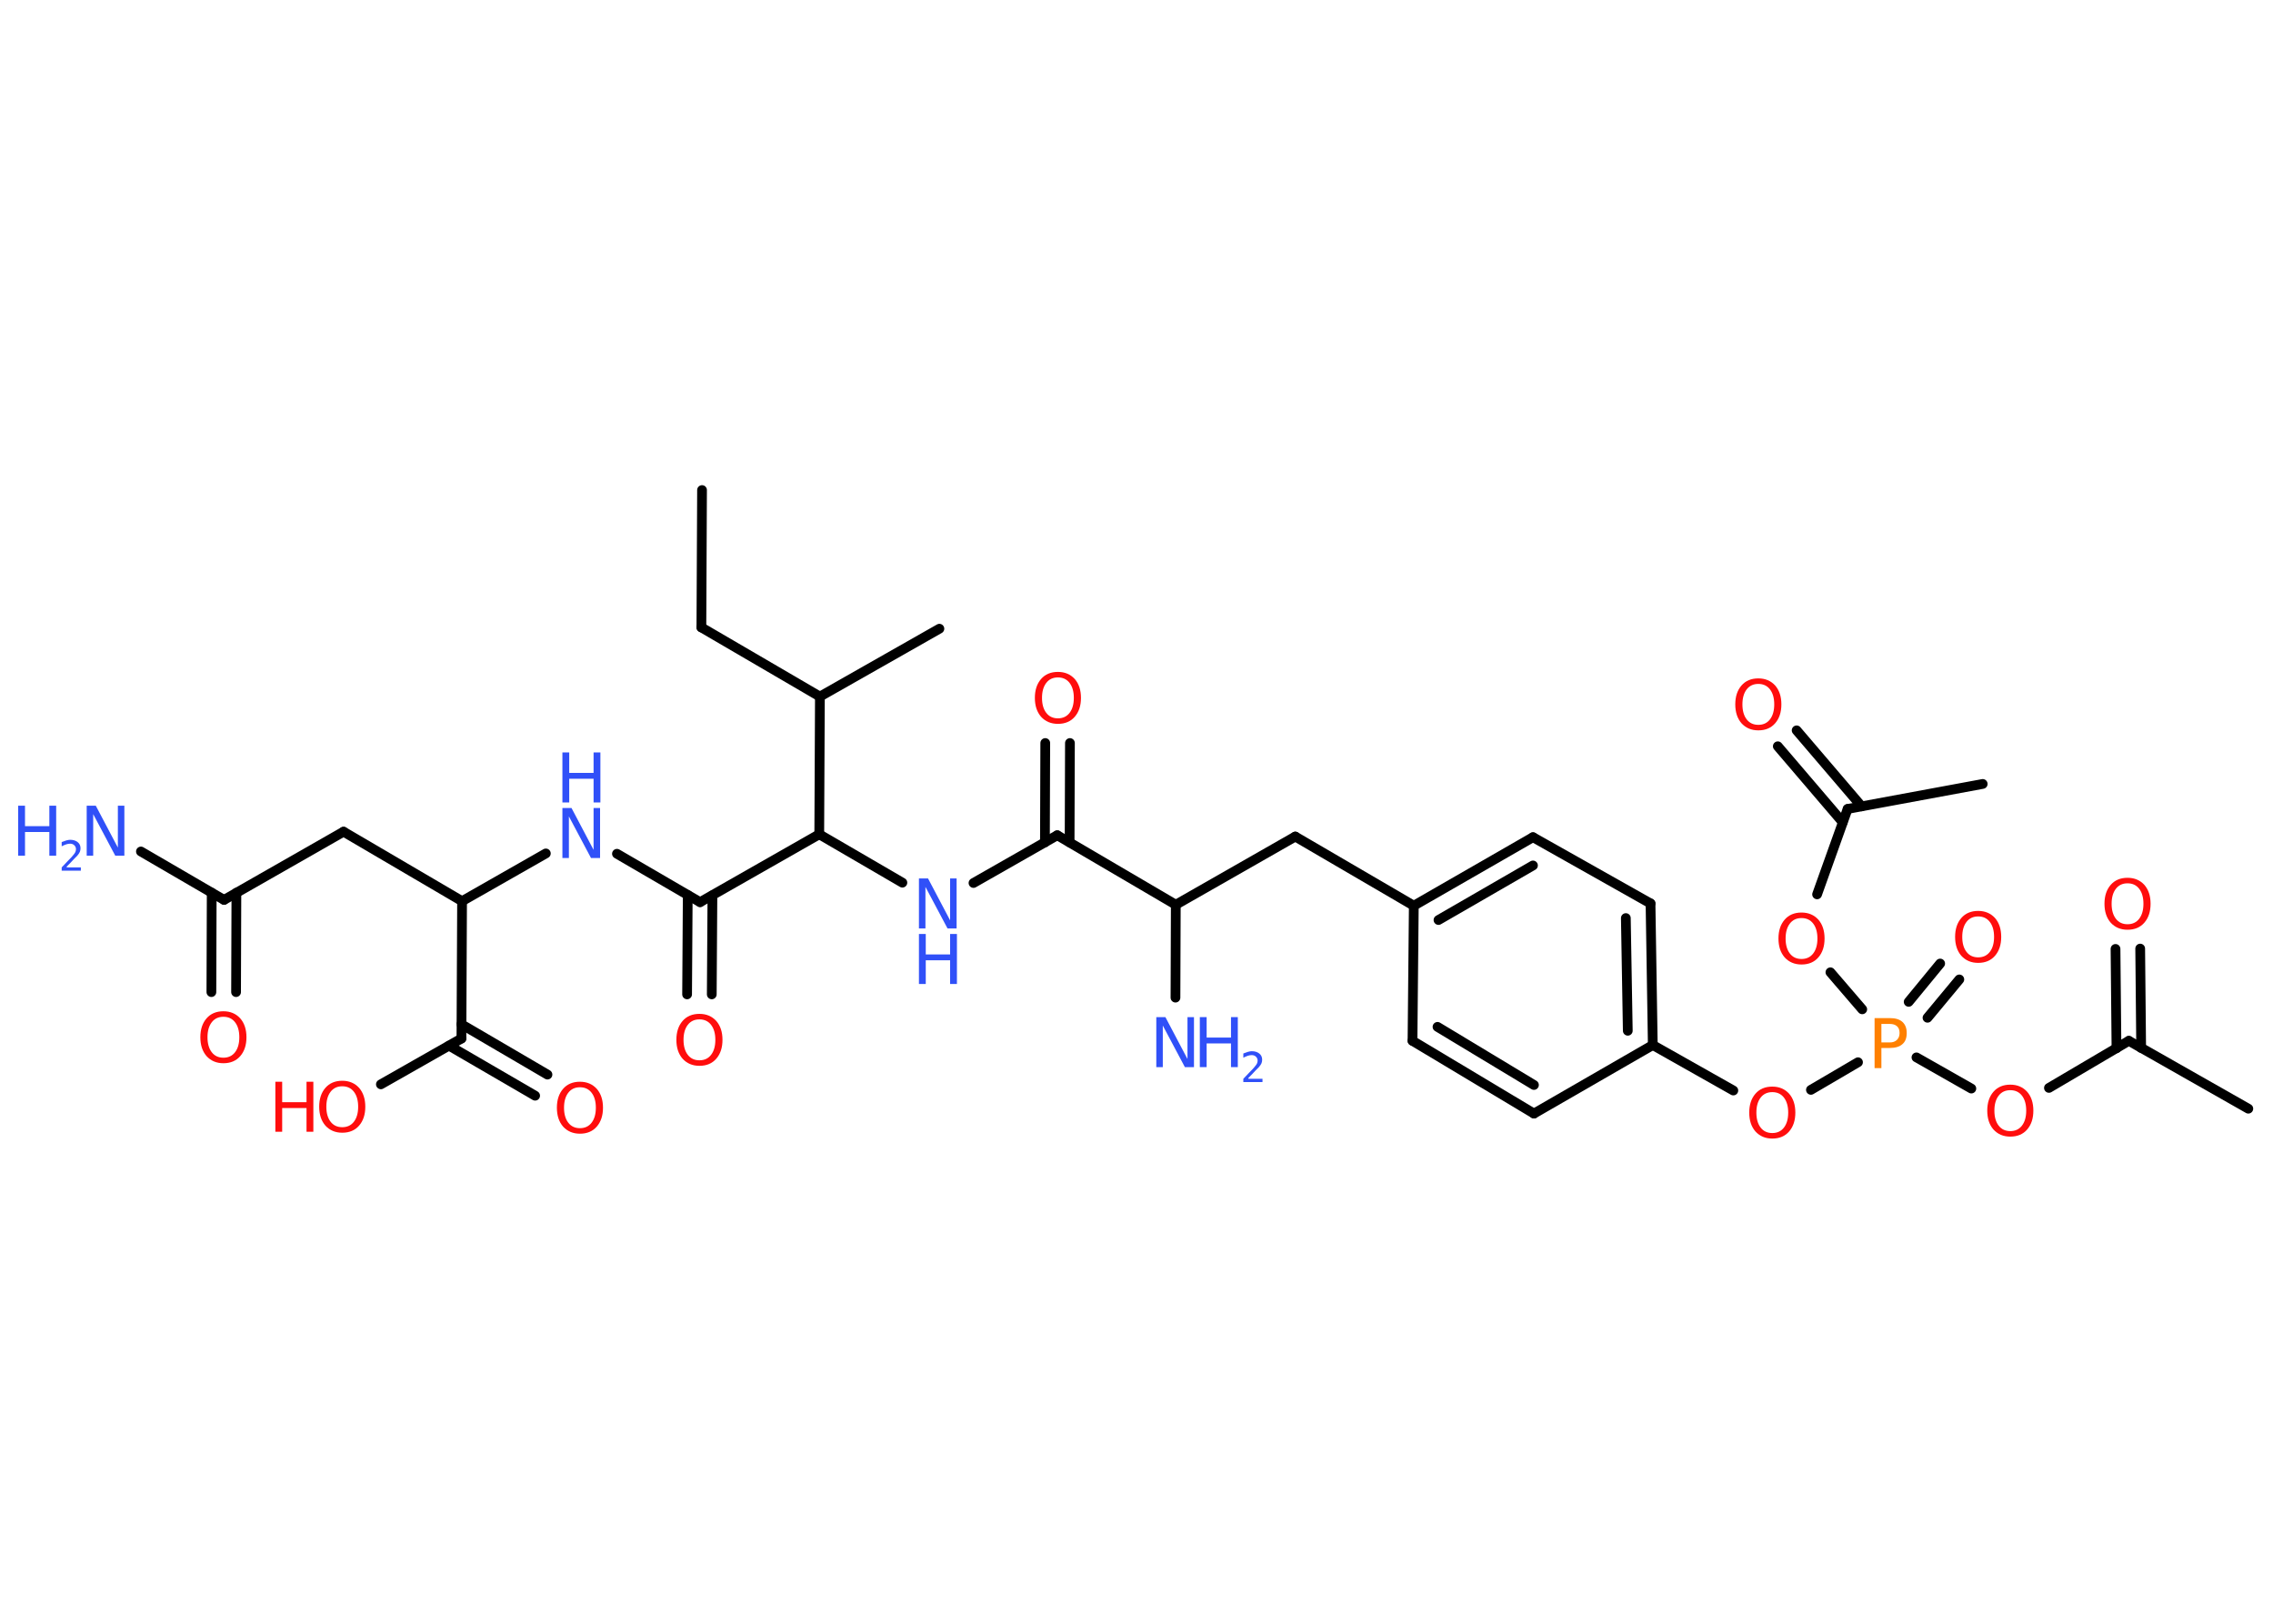 <?xml version='1.0' encoding='UTF-8'?>
<!DOCTYPE svg PUBLIC "-//W3C//DTD SVG 1.1//EN" "http://www.w3.org/Graphics/SVG/1.1/DTD/svg11.dtd">
<svg version='1.2' xmlns='http://www.w3.org/2000/svg' xmlns:xlink='http://www.w3.org/1999/xlink' width='70.0mm' height='50.0mm' viewBox='0 0 70.0 50.0'>
  <desc>Generated by the Chemistry Development Kit (http://github.com/cdk)</desc>
  <g stroke-linecap='round' stroke-linejoin='round' stroke='#000000' stroke-width='.3' fill='#FF0D0D'>
    <rect x='.0' y='.0' width='70.0' height='50.0' fill='#FFFFFF' stroke='none'/>
    <g id='mol1' class='mol'>
      <line id='mol1bnd1' class='bond' x1='21.62' y1='15.09' x2='21.6' y2='19.32'/>
      <line id='mol1bnd2' class='bond' x1='21.6' y1='19.32' x2='25.25' y2='21.45'/>
      <line id='mol1bnd3' class='bond' x1='25.25' y1='21.45' x2='28.93' y2='19.36'/>
      <line id='mol1bnd4' class='bond' x1='25.25' y1='21.45' x2='25.23' y2='25.69'/>
      <line id='mol1bnd5' class='bond' x1='25.23' y1='25.69' x2='27.79' y2='27.18'/>
      <line id='mol1bnd6' class='bond' x1='29.98' y1='27.19' x2='32.56' y2='25.72'/>
      <g id='mol1bnd7' class='bond'>
        <line x1='32.18' y1='25.94' x2='32.19' y2='22.88'/>
        <line x1='32.94' y1='25.94' x2='32.95' y2='22.88'/>
      </g>
      <line id='mol1bnd8' class='bond' x1='32.56' y1='25.72' x2='36.21' y2='27.86'/>
      <line id='mol1bnd9' class='bond' x1='36.21' y1='27.86' x2='36.2' y2='30.72'/>
      <line id='mol1bnd10' class='bond' x1='36.21' y1='27.86' x2='39.89' y2='25.76'/>
      <line id='mol1bnd11' class='bond' x1='39.89' y1='25.76' x2='43.54' y2='27.89'/>
      <g id='mol1bnd12' class='bond'>
        <line x1='47.21' y1='25.78' x2='43.54' y2='27.89'/>
        <line x1='47.21' y1='26.65' x2='44.3' y2='28.33'/>
      </g>
      <line id='mol1bnd13' class='bond' x1='47.21' y1='25.78' x2='50.83' y2='27.82'/>
      <g id='mol1bnd14' class='bond'>
        <line x1='50.9' y1='32.18' x2='50.83' y2='27.82'/>
        <line x1='50.13' y1='31.74' x2='50.07' y2='28.27'/>
      </g>
      <line id='mol1bnd15' class='bond' x1='50.9' y1='32.18' x2='53.38' y2='33.58'/>
      <line id='mol1bnd16' class='bond' x1='55.77' y1='33.56' x2='57.22' y2='32.71'/>
      <g id='mol1bnd17' class='bond'>
        <line x1='58.78' y1='30.85' x2='59.75' y2='29.67'/>
        <line x1='59.36' y1='31.34' x2='60.34' y2='30.16'/>
      </g>
      <line id='mol1bnd18' class='bond' x1='59.02' y1='32.56' x2='60.71' y2='33.52'/>
      <line id='mol1bnd19' class='bond' x1='63.1' y1='33.5' x2='65.56' y2='32.05'/>
      <line id='mol1bnd20' class='bond' x1='65.56' y1='32.05' x2='69.24' y2='34.14'/>
      <g id='mol1bnd21' class='bond'>
        <line x1='65.18' y1='32.28' x2='65.15' y2='29.22'/>
        <line x1='65.94' y1='32.27' x2='65.91' y2='29.21'/>
      </g>
      <line id='mol1bnd22' class='bond' x1='57.35' y1='31.08' x2='56.37' y2='29.94'/>
      <line id='mol1bnd23' class='bond' x1='55.96' y1='27.54' x2='56.9' y2='24.91'/>
      <line id='mol1bnd24' class='bond' x1='56.9' y1='24.91' x2='61.06' y2='24.14'/>
      <g id='mol1bnd25' class='bond'>
        <line x1='56.75' y1='25.32' x2='54.75' y2='22.98'/>
        <line x1='57.33' y1='24.83' x2='55.33' y2='22.49'/>
      </g>
      <line id='mol1bnd26' class='bond' x1='50.9' y1='32.18' x2='47.24' y2='34.29'/>
      <g id='mol1bnd27' class='bond'>
        <line x1='43.5' y1='32.05' x2='47.24' y2='34.29'/>
        <line x1='44.27' y1='31.62' x2='47.24' y2='33.41'/>
      </g>
      <line id='mol1bnd28' class='bond' x1='43.54' y1='27.89' x2='43.5' y2='32.05'/>
      <line id='mol1bnd29' class='bond' x1='25.23' y1='25.69' x2='21.56' y2='27.78'/>
      <g id='mol1bnd30' class='bond'>
        <line x1='21.94' y1='27.57' x2='21.92' y2='30.62'/>
        <line x1='21.18' y1='27.56' x2='21.16' y2='30.62'/>
      </g>
      <line id='mol1bnd31' class='bond' x1='21.56' y1='27.78' x2='19.0' y2='26.29'/>
      <line id='mol1bnd32' class='bond' x1='16.81' y1='26.28' x2='14.23' y2='27.75'/>
      <line id='mol1bnd33' class='bond' x1='14.23' y1='27.75' x2='10.58' y2='25.61'/>
      <line id='mol1bnd34' class='bond' x1='10.58' y1='25.61' x2='6.9' y2='27.71'/>
      <line id='mol1bnd35' class='bond' x1='6.9' y1='27.71' x2='4.34' y2='26.22'/>
      <g id='mol1bnd36' class='bond'>
        <line x1='7.28' y1='27.49' x2='7.27' y2='30.55'/>
        <line x1='6.52' y1='27.49' x2='6.51' y2='30.55'/>
      </g>
      <line id='mol1bnd37' class='bond' x1='14.23' y1='27.75' x2='14.21' y2='31.98'/>
      <g id='mol1bnd38' class='bond'>
        <line x1='14.21' y1='31.54' x2='16.86' y2='33.09'/>
        <line x1='13.83' y1='32.2' x2='16.48' y2='33.74'/>
      </g>
      <line id='mol1bnd39' class='bond' x1='14.21' y1='31.98' x2='11.73' y2='33.39'/>
      <g id='mol1atm6' class='atom'>
        <path d='M28.3 27.05h.28l.68 1.29v-1.29h.2v1.54h-.28l-.68 -1.28v1.28h-.2v-1.54z' stroke='none' fill='#3050F8'/>
        <path d='M28.3 28.76h.21v.63h.75v-.63h.21v1.54h-.21v-.73h-.75v.73h-.21v-1.54z' stroke='none' fill='#3050F8'/>
      </g>
      <path id='mol1atm8' class='atom' d='M32.58 20.86q-.23 .0 -.36 .17q-.13 .17 -.13 .46q.0 .29 .13 .46q.13 .17 .36 .17q.23 .0 .36 -.17q.13 -.17 .13 -.46q.0 -.29 -.13 -.46q-.13 -.17 -.36 -.17zM32.58 20.69q.32 .0 .52 .22q.19 .22 .19 .58q.0 .36 -.19 .58q-.19 .22 -.52 .22q-.32 .0 -.52 -.22q-.19 -.22 -.19 -.58q.0 -.36 .19 -.58q.19 -.22 .52 -.22z' stroke='none'/>
      <g id='mol1atm10' class='atom'>
        <path d='M35.61 31.32h.28l.68 1.29v-1.29h.2v1.54h-.28l-.68 -1.28v1.28h-.2v-1.54z' stroke='none' fill='#3050F8'/>
        <path d='M36.95 31.32h.21v.63h.75v-.63h.21v1.54h-.21v-.73h-.75v.73h-.21v-1.54z' stroke='none' fill='#3050F8'/>
        <path d='M38.45 33.22h.43v.1h-.59v-.1q.07 -.07 .19 -.2q.12 -.12 .15 -.16q.06 -.07 .08 -.11q.02 -.05 .02 -.09q.0 -.07 -.05 -.12q-.05 -.05 -.13 -.05q-.06 .0 -.12 .02q-.06 .02 -.14 .06v-.13q.08 -.03 .14 -.05q.07 -.02 .12 -.02q.14 .0 .23 .07q.09 .07 .09 .19q.0 .06 -.02 .11q-.02 .05 -.08 .12q-.02 .02 -.1 .1q-.08 .09 -.23 .24z' stroke='none' fill='#3050F8'/>
      </g>
      <path id='mol1atm16' class='atom' d='M54.58 33.63q-.23 .0 -.36 .17q-.13 .17 -.13 .46q.0 .29 .13 .46q.13 .17 .36 .17q.23 .0 .36 -.17q.13 -.17 .13 -.46q.0 -.29 -.13 -.46q-.13 -.17 -.36 -.17zM54.58 33.46q.32 .0 .52 .22q.19 .22 .19 .58q.0 .36 -.19 .58q-.19 .22 -.52 .22q-.32 .0 -.52 -.22q-.19 -.22 -.19 -.58q.0 -.36 .19 -.58q.19 -.22 .52 -.22z' stroke='none'/>
      <path id='mol1atm17' class='atom' d='M57.94 31.52v.58h.26q.14 .0 .22 -.08q.08 -.08 .08 -.21q.0 -.14 -.08 -.21q-.08 -.07 -.22 -.07h-.26zM57.73 31.35h.47q.26 .0 .39 .12q.13 .12 .13 .34q.0 .23 -.13 .34q-.13 .12 -.39 .12h-.26v.62h-.21v-1.54z' stroke='none' fill='#FF8000'/>
      <path id='mol1atm18' class='atom' d='M60.92 28.22q-.23 .0 -.36 .17q-.13 .17 -.13 .46q.0 .29 .13 .46q.13 .17 .36 .17q.23 .0 .36 -.17q.13 -.17 .13 -.46q.0 -.29 -.13 -.46q-.13 -.17 -.36 -.17zM60.92 28.05q.32 .0 .52 .22q.19 .22 .19 .58q.0 .36 -.19 .58q-.19 .22 -.52 .22q-.32 .0 -.52 -.22q-.19 -.22 -.19 -.58q.0 -.36 .19 -.58q.19 -.22 .52 -.22z' stroke='none'/>
      <path id='mol1atm19' class='atom' d='M61.91 33.57q-.23 .0 -.36 .17q-.13 .17 -.13 .46q.0 .29 .13 .46q.13 .17 .36 .17q.23 .0 .36 -.17q.13 -.17 .13 -.46q.0 -.29 -.13 -.46q-.13 -.17 -.36 -.17zM61.91 33.4q.32 .0 .52 .22q.19 .22 .19 .58q.0 .36 -.19 .58q-.19 .22 -.52 .22q-.32 .0 -.52 -.22q-.19 -.22 -.19 -.58q.0 -.36 .19 -.58q.19 -.22 .52 -.22z' stroke='none'/>
      <path id='mol1atm22' class='atom' d='M65.52 27.2q-.23 .0 -.36 .17q-.13 .17 -.13 .46q.0 .29 .13 .46q.13 .17 .36 .17q.23 .0 .36 -.17q.13 -.17 .13 -.46q.0 -.29 -.13 -.46q-.13 -.17 -.36 -.17zM65.52 27.03q.32 .0 .52 .22q.19 .22 .19 .58q.0 .36 -.19 .58q-.19 .22 -.52 .22q-.32 .0 -.52 -.22q-.19 -.22 -.19 -.58q.0 -.36 .19 -.58q.19 -.22 .52 -.22z' stroke='none'/>
      <path id='mol1atm23' class='atom' d='M55.48 28.27q-.23 .0 -.36 .17q-.13 .17 -.13 .46q.0 .29 .13 .46q.13 .17 .36 .17q.23 .0 .36 -.17q.13 -.17 .13 -.46q.0 -.29 -.13 -.46q-.13 -.17 -.36 -.17zM55.48 28.1q.32 .0 .52 .22q.19 .22 .19 .58q.0 .36 -.19 .58q-.19 .22 -.52 .22q-.32 .0 -.52 -.22q-.19 -.22 -.19 -.58q.0 -.36 .19 -.58q.19 -.22 .52 -.22z' stroke='none'/>
      <path id='mol1atm26' class='atom' d='M54.15 21.06q-.23 .0 -.36 .17q-.13 .17 -.13 .46q.0 .29 .13 .46q.13 .17 .36 .17q.23 .0 .36 -.17q.13 -.17 .13 -.46q.0 -.29 -.13 -.46q-.13 -.17 -.36 -.17zM54.15 20.89q.32 .0 .52 .22q.19 .22 .19 .58q.0 .36 -.19 .58q-.19 .22 -.52 .22q-.32 .0 -.52 -.22q-.19 -.22 -.19 -.58q.0 -.36 .19 -.58q.19 -.22 .52 -.22z' stroke='none'/>
      <path id='mol1atm30' class='atom' d='M21.54 31.39q-.23 .0 -.36 .17q-.13 .17 -.13 .46q.0 .29 .13 .46q.13 .17 .36 .17q.23 .0 .36 -.17q.13 -.17 .13 -.46q.0 -.29 -.13 -.46q-.13 -.17 -.36 -.17zM21.54 31.22q.32 .0 .52 .22q.19 .22 .19 .58q.0 .36 -.19 .58q-.19 .22 -.52 .22q-.32 .0 -.52 -.22q-.19 -.22 -.19 -.58q.0 -.36 .19 -.58q.19 -.22 .52 -.22z' stroke='none'/>
      <g id='mol1atm31' class='atom'>
        <path d='M17.32 24.88h.28l.68 1.29v-1.29h.2v1.54h-.28l-.68 -1.28v1.28h-.2v-1.54z' stroke='none' fill='#3050F8'/>
        <path d='M17.32 23.17h.21v.63h.75v-.63h.21v1.54h-.21v-.73h-.75v.73h-.21v-1.54z' stroke='none' fill='#3050F8'/>
      </g>
      <g id='mol1atm35' class='atom'>
        <path d='M2.67 24.81h.28l.68 1.29v-1.29h.2v1.54h-.28l-.68 -1.28v1.28h-.2v-1.54z' stroke='none' fill='#3050F8'/>
        <path d='M.56 24.81h.21v.63h.75v-.63h.21v1.54h-.21v-.73h-.75v.73h-.21v-1.54z' stroke='none' fill='#3050F8'/>
        <path d='M2.06 26.71h.43v.1h-.59v-.1q.07 -.07 .19 -.2q.12 -.12 .15 -.16q.06 -.07 .08 -.11q.02 -.05 .02 -.09q.0 -.07 -.05 -.12q-.05 -.05 -.13 -.05q-.06 .0 -.12 .02q-.06 .02 -.14 .06v-.13q.08 -.03 .14 -.05q.07 -.02 .12 -.02q.14 .0 .23 .07q.09 .07 .09 .19q.0 .06 -.02 .11q-.02 .05 -.08 .12q-.02 .02 -.1 .1q-.08 .09 -.23 .24z' stroke='none' fill='#3050F8'/>
      </g>
      <path id='mol1atm36' class='atom' d='M6.88 31.31q-.23 .0 -.36 .17q-.13 .17 -.13 .46q.0 .29 .13 .46q.13 .17 .36 .17q.23 .0 .36 -.17q.13 -.17 .13 -.46q.0 -.29 -.13 -.46q-.13 -.17 -.36 -.17zM6.88 31.14q.32 .0 .52 .22q.19 .22 .19 .58q.0 .36 -.19 .58q-.19 .22 -.52 .22q-.32 .0 -.52 -.22q-.19 -.22 -.19 -.58q.0 -.36 .19 -.58q.19 -.22 .52 -.22z' stroke='none'/>
      <path id='mol1atm38' class='atom' d='M17.86 33.48q-.23 .0 -.36 .17q-.13 .17 -.13 .46q.0 .29 .13 .46q.13 .17 .36 .17q.23 .0 .36 -.17q.13 -.17 .13 -.46q.0 -.29 -.13 -.46q-.13 -.17 -.36 -.17zM17.86 33.31q.32 .0 .52 .22q.19 .22 .19 .58q.0 .36 -.19 .58q-.19 .22 -.52 .22q-.32 .0 -.52 -.22q-.19 -.22 -.19 -.58q.0 -.36 .19 -.58q.19 -.22 .52 -.22z' stroke='none'/>
      <g id='mol1atm39' class='atom'>
        <path d='M10.54 33.45q-.23 .0 -.36 .17q-.13 .17 -.13 .46q.0 .29 .13 .46q.13 .17 .36 .17q.23 .0 .36 -.17q.13 -.17 .13 -.46q.0 -.29 -.13 -.46q-.13 -.17 -.36 -.17zM10.54 33.28q.32 .0 .52 .22q.19 .22 .19 .58q.0 .36 -.19 .58q-.19 .22 -.52 .22q-.32 .0 -.52 -.22q-.19 -.22 -.19 -.58q.0 -.36 .19 -.58q.19 -.22 .52 -.22z' stroke='none'/>
        <path d='M8.48 33.31h.21v.63h.75v-.63h.21v1.54h-.21v-.73h-.75v.73h-.21v-1.54z' stroke='none'/>
      </g>
    </g>
  </g>
</svg>
